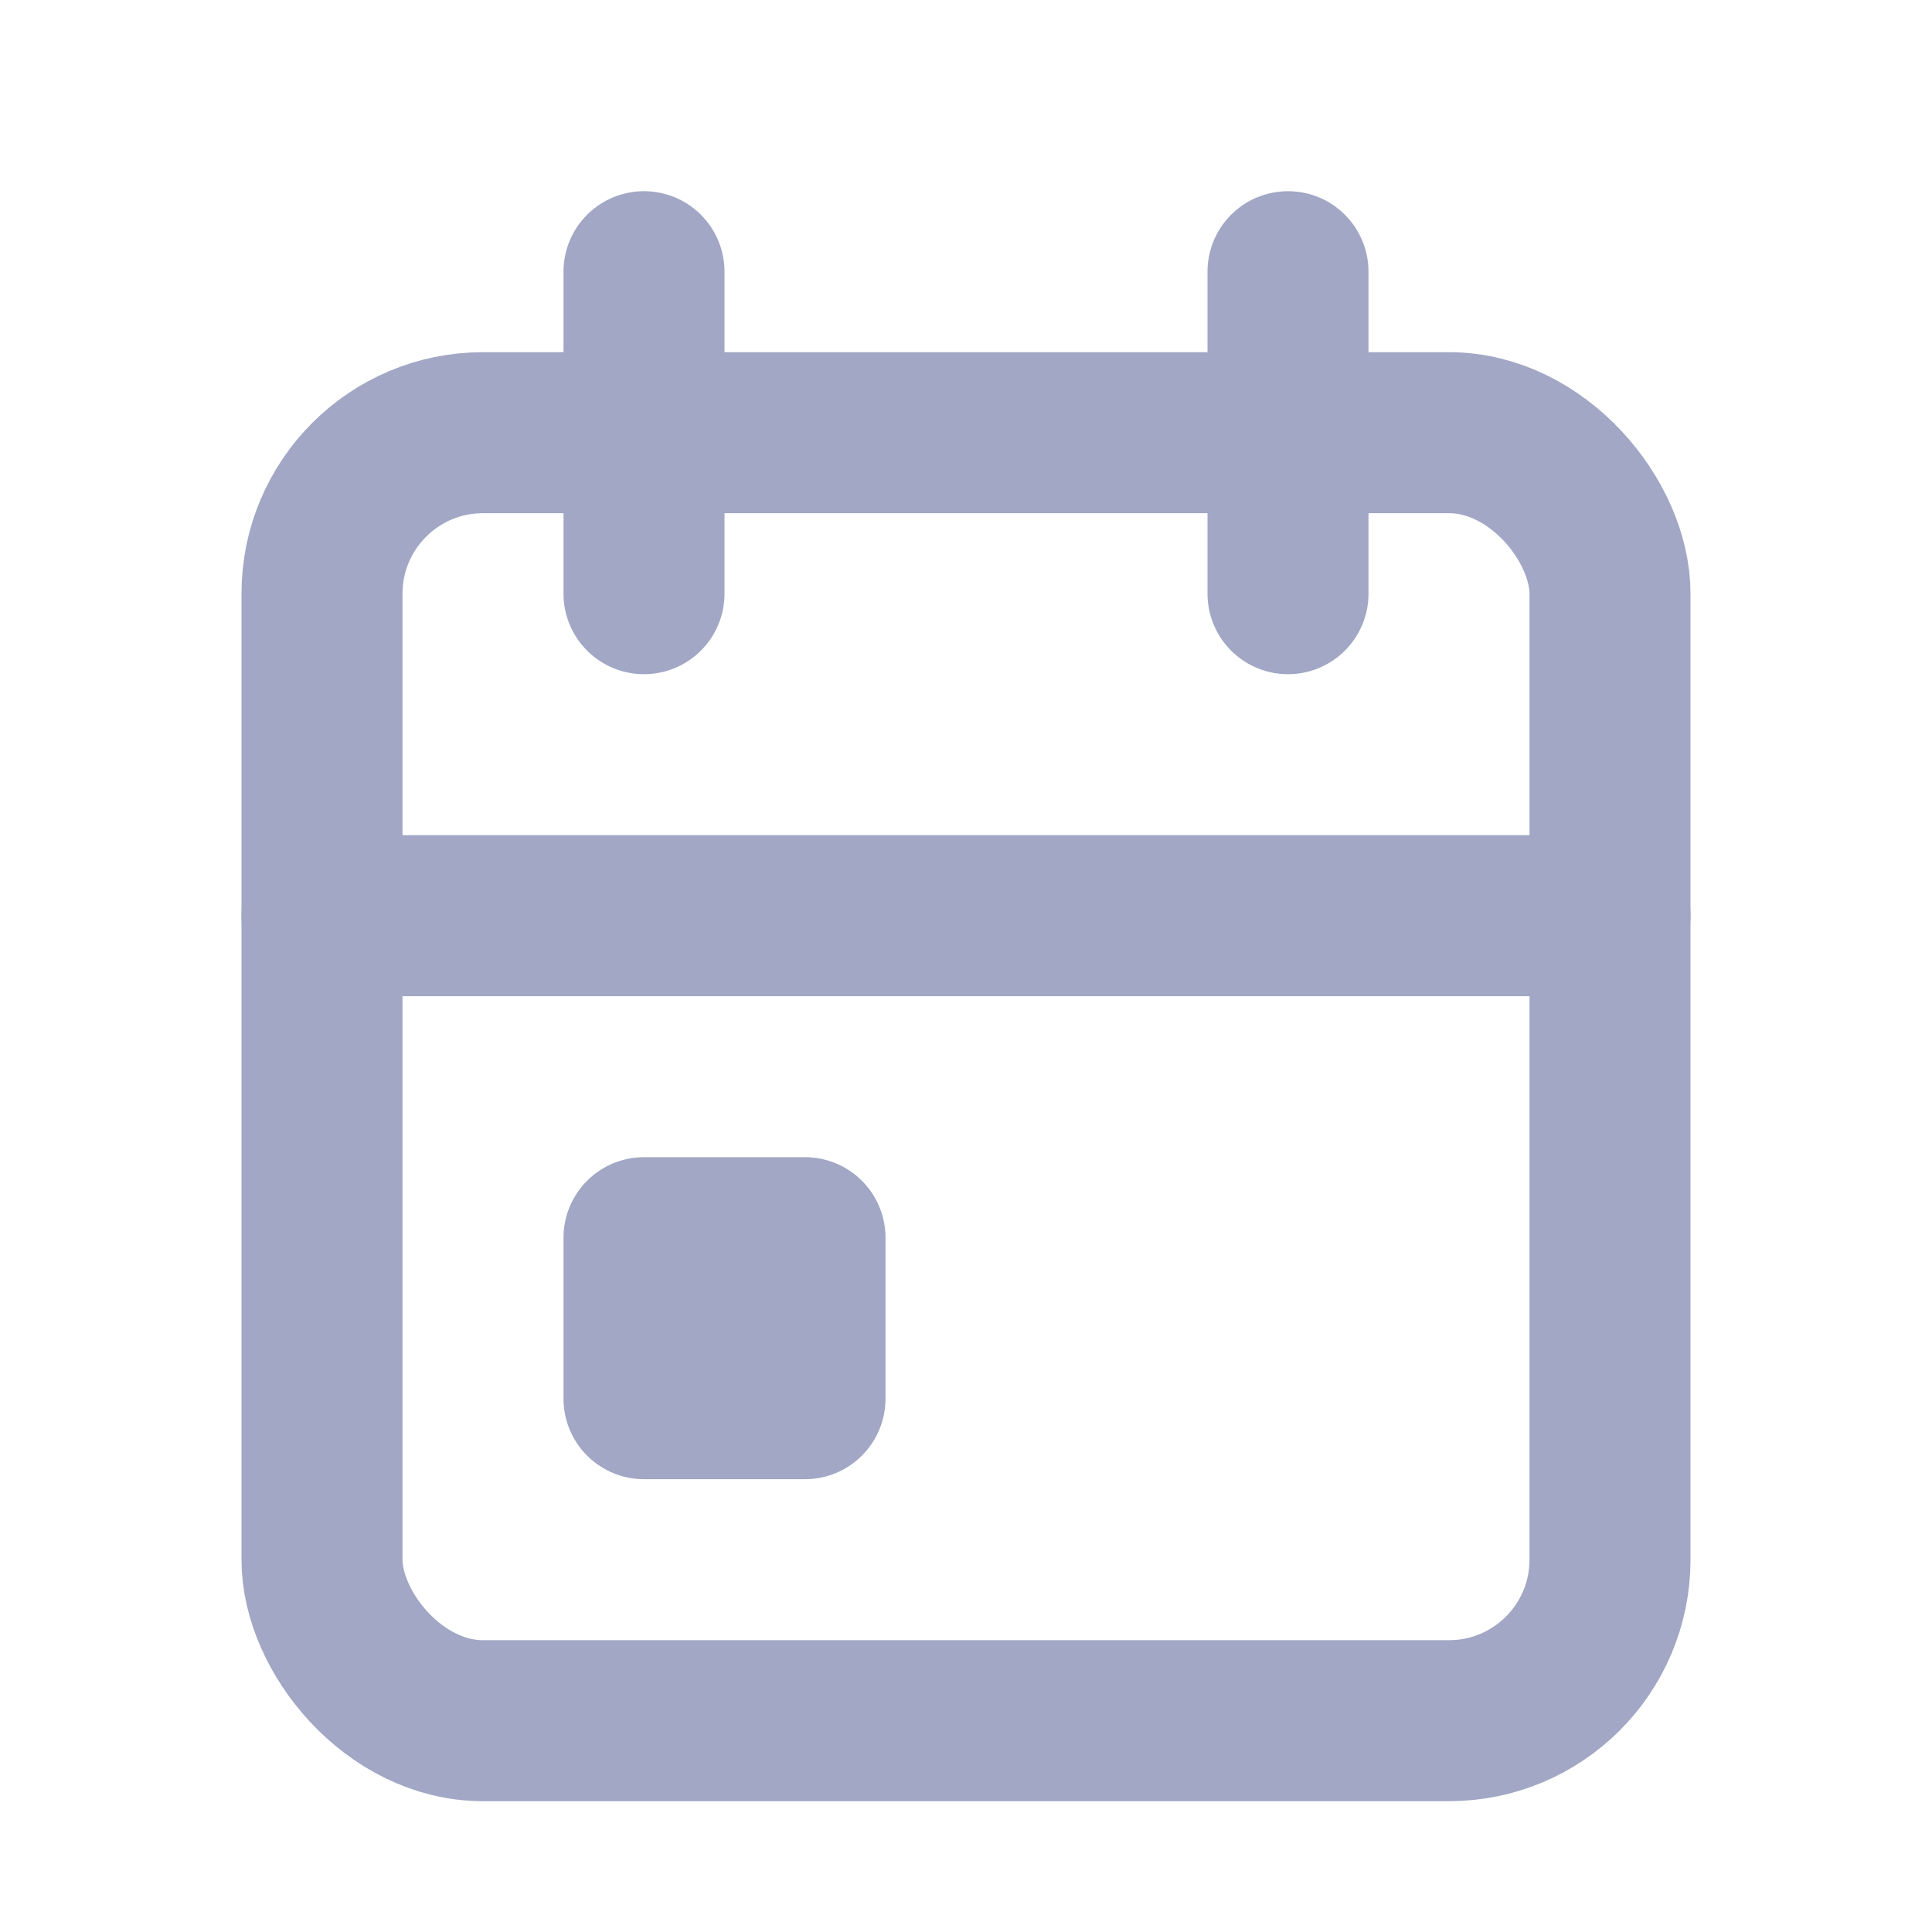 <svg id="calendar-event" xmlns="http://www.w3.org/2000/svg" width="24" height="24" viewBox="0 0 24 24">
  <path id="Path_445" data-name="Path 445" d="M0,0H24V24H0Z" fill="none"/>
  <rect id="Rectangle_608" data-name="Rectangle 608" width="16" height="16" rx="2" transform="translate(4 5.375)" fill="none" stroke="#a1a7c4" stroke-linecap="round" stroke-linejoin="round" stroke-width="2"/>
  <line id="Line_31" data-name="Line 31" y2="4" transform="translate(16 3.375)" fill="none" stroke="#a1a7c4" stroke-linecap="round" stroke-linejoin="round" stroke-width="2"/>
  <line id="Line_32" data-name="Line 32" y2="4" transform="translate(8 3.375)" fill="none" stroke="#a1a7c4" stroke-linecap="round" stroke-linejoin="round" stroke-width="2"/>
  <line id="Line_33" data-name="Line 33" x2="16" transform="translate(4 11.375)" fill="none" stroke="#a1a7c4" stroke-linecap="round" stroke-linejoin="round" stroke-width="2"/>
  <rect id="Rectangle_609" data-name="Rectangle 609" width="2" height="2" transform="translate(8 15.375)" fill="none" stroke="#a1a7c4" stroke-linecap="round" stroke-linejoin="round" stroke-width="2"/>
</svg>
